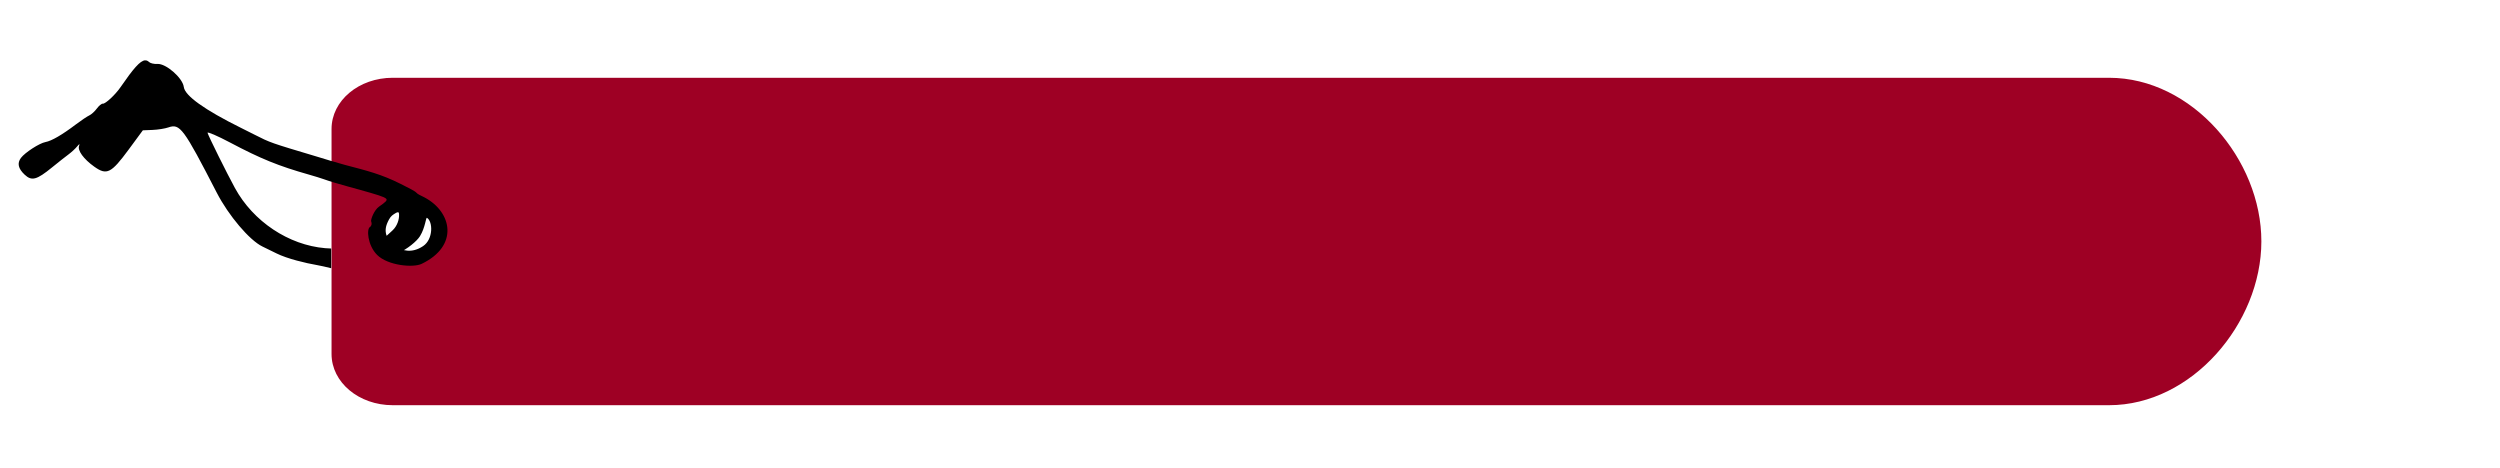 <?xml version="1.0" encoding="UTF-8" standalone="no"?>
<svg
   xmlns:dc="http://purl.org/dc/elements/1.1/"
   xmlns:cc="http://creativecommons.org/ns#"
   xmlns:rdf="http://www.w3.org/1999/02/22-rdf-syntax-ns#"
   xmlns:svg="http://www.w3.org/2000/svg"
   xmlns="http://www.w3.org/2000/svg"
   xmlns:sodipodi="http://sodipodi.sourceforge.net/DTD/sodipodi-0.dtd"
   xmlns:inkscape="http://www.inkscape.org/namespaces/inkscape"
   width="326mm"
   height="61mm"
   viewBox="0 0 326 61"
   version="1.1"
   id="svg8"
   sodipodi:docname="бирка- лейбл  8.svg"
   inkscape:version="1.0.2 (e86c870879, 2021-01-15, custom)">
  <defs
     id="defs2">
    <inkscape:path-effect
       effect="bspline"
       id="path-effect986"
       is_visible="true"
       lpeversion="1"
       weight="33.333"
       steps="2"
       helper_size="0"
       apply_no_weight="true"
       apply_with_weight="true"
       only_selected="false" />
    <filter
       style="color-interpolation-filters:sRGB"
       inkscape:label="Drop Shadow"
       id="filter1223">
      <feFlood
         flood-opacity="1"
         flood-color="rgb(124,50,0)"
         result="flood"
         id="feFlood1213" />
      <feComposite
         in="flood"
         in2="SourceGraphic"
         operator="in"
         result="composite1"
         id="feComposite1215" />
      <feGaussianBlur
         in="composite1"
         stdDeviation="1"
         result="blur"
         id="feGaussianBlur1217" />
      <feOffset
         dx="0"
         dy="0"
         result="offset"
         id="feOffset1219" />
      <feComposite
         in="SourceGraphic"
         in2="offset"
         operator="over"
         result="composite2"
         id="feComposite1221" />
    </filter>
  </defs>
  <sodipodi:namedview
     id="base"
     pagecolor="#ffffff"
     bordercolor="#666666"
     borderopacity="1.0"
     inkscape:pageopacity="0.0"
     inkscape:pageshadow="2"
     inkscape:zoom="0.51422035"
     inkscape:cx="397.16562"
     inkscape:cy="188.13358"
     inkscape:document-units="mm"
     inkscape:current-layer="layer2"
     inkscape:document-rotation="0"
     showgrid="false"
     inkscape:window-width="1609"
     inkscape:window-height="955"
     inkscape:window-x="169"
     inkscape:window-y="36"
     inkscape:window-maximized="0"
     inkscape:snap-bbox="true"
     inkscape:object-paths="true"
     inkscape:snap-intersection-paths="true"
     inkscape:snap-smooth-nodes="true"
     inkscape:snap-midpoints="true"
     inkscape:snap-object-midpoints="true"
     inkscape:snap-center="true"
     inkscape:snap-text-baseline="true"
     inkscape:bbox-nodes="true"
     inkscape:snap-bbox-edge-midpoints="true"
     inkscape:snap-bbox-midpoints="true"
     inkscape:bbox-paths="true"
     inkscape:snap-global="false" />
  <g
     inkscape:groupmode="layer"
     id="layer2"
     inkscape:label="Слой 2">
    <path
       id="rect947"
       style="fill:#9e0024;fill-opacity:1;stroke-width:1.965;stroke-linecap:round;stroke-linejoin:round;stroke-dashoffset:10.809"
       d="m 51.214,10.141 c -4.422,0 -7.981,2.98 -7.981,6.682 v 29.334 c 0,3.702 3.559,6.681 7.981,6.681 l 223.808,0 c 10.791,0 19.848,-10.674 19.86,-21.348 0.012,-10.674 -9.022,-21.348 -19.86,-21.348 z m 1.852,16.714 c 0.281,-0.002 0.243,-0.046 0.9,0.341 0.657,0.387 3.108,0.512 2.723,1.85 l -0.25,2.149 c -0.583,1.287 -2.281,1.954 -3.837,1.507 -1.555,-0.447 -3.224,-2.461 -2.739,-3.776 0.391,-1.061 1.262,-2.061 2.588,-2.07 z"
       sodipodi:nodetypes="sssscscsczcccccc" />
  </g>
  <g
     inkscape:label="Слой 1"
     inkscape:groupmode="layer"
     id="layer1">
    <path
       id="path945"
       style="fill:#000000;stroke-width:1"
       d="m 18.905,7.869 c -0.629,0.05 -1.505,1.054 -3.199,3.513 -0.68,0.988 -1.976,2.19 -2.304,2.138 -0.151,-0.024 -0.499,0.262 -0.774,0.635 -0.275,0.373 -0.719,0.777 -0.987,0.897 -0.267,0.12 -1.053,0.648 -1.746,1.172 -1.795,1.359 -3.165,2.154 -3.965,2.3 -0.786,0.144 -2.674,1.364 -3.199,2.067 -0.516,0.691 -0.362,1.39 0.482,2.183 0.92,0.864 1.564,0.694 3.57,-0.942 0.786,-0.641 1.749,-1.401 2.141,-1.689 0.392,-0.288 0.908,-0.765 1.147,-1.06 0.267,-0.329 0.362,-0.359 0.246,-0.077 -0.244,0.594 0.585,1.737 1.977,2.727 1.628,1.158 2.198,0.872 4.495,-2.247 l 1.837,-2.494 1.265,-0.05 c 0.696,-0.027 1.626,-0.175 2.067,-0.328 1.516,-0.527 1.961,0.074 6.306,8.507 1.54,2.989 4.278,6.217 5.957,7.024 0.456,0.219 1.283,0.624 1.837,0.899 1.395,0.694 3.839,1.277 5.263,1.519 0.515,0.087 1.171,0.245 1.866,0.412 v -2.569 c -0.299,-0.013 -0.577,-0.028 -0.795,-0.046 -4.753,-0.407 -9.373,-3.476 -11.755,-7.842 -1.071,-1.962 -3.428,-6.712 -3.571,-7.194 -0.057,-0.192 1.279,0.382 2.969,1.277 3.971,2.102 6.287,3.043 10.251,4.166 1.772,0.502 2.165,0.705 3.256,1.031 1.131,0.338 2.601,0.73 3.409,0.957 2.139,0.602 3.151,0.897 3.405,1.158 0.2,0.206 -0.103,0.453 -0.924,1.026 -0.657,0.459 -1.1,1.697 -1.036,1.911 0.063,0.213 0.145,0.443 -0.121,0.732 -0.508,0.192 -0.358,2.41 0.913,3.668 1.387,1.373 4.673,1.692 5.794,1.155 4.864,-2.333 3.983,-6.742 0.383,-8.659 -0.56,-0.298 -0.86,-0.384 -1.077,-0.629 -0.189,-0.212 -1.044,-0.638 -2.037,-1.135 -2.544,-1.274 -4.335,-1.709 -7.292,-2.486 -1.035,-0.272 -2.876,-0.848 -3.574,-1.057 -6.169,-1.843 -6.111,-1.822 -8.201,-2.883 -0.482,-0.245 -1.274,-0.642 -1.759,-0.883 -4.748,-2.353 -7.314,-4.188 -7.458,-5.333 -0.149,-1.18 -2.328,-3.082 -3.443,-3.005 -0.421,0.029 -0.908,-0.082 -1.083,-0.247 -0.13,-0.122 -0.265,-0.197 -0.412,-0.215 -0.04,-0.005 -0.081,-0.006 -0.122,-0.003 z M 49.747,32.017 c 0,2.911 4.205,0.098 5.019,-1.221 0.7,-1.134 0.765,-2.479 0.911,-2.39 0.782,0.475 0.834,2.783 -0.498,3.681 -1.507,1.015 -2.788,0.56 -3.511,0.085 -0.761,-0.499 -1.777,-1.496 -1.216,-2.965 0.125,-0.328 0.387,-0.873 0.66,-1.092 0.273,-0.219 0.851,-0.627 0.904,-0.336 0.097,0.524 -0.083,1.404 -0.62,2.043 -0.537,0.639 -1.65,1.217 -1.65,2.195 z"
       sodipodi:nodetypes="sssscsscsssccccccssssscccssssacssscssssssssssssssssssssssssss" />
  </g>
</svg>
